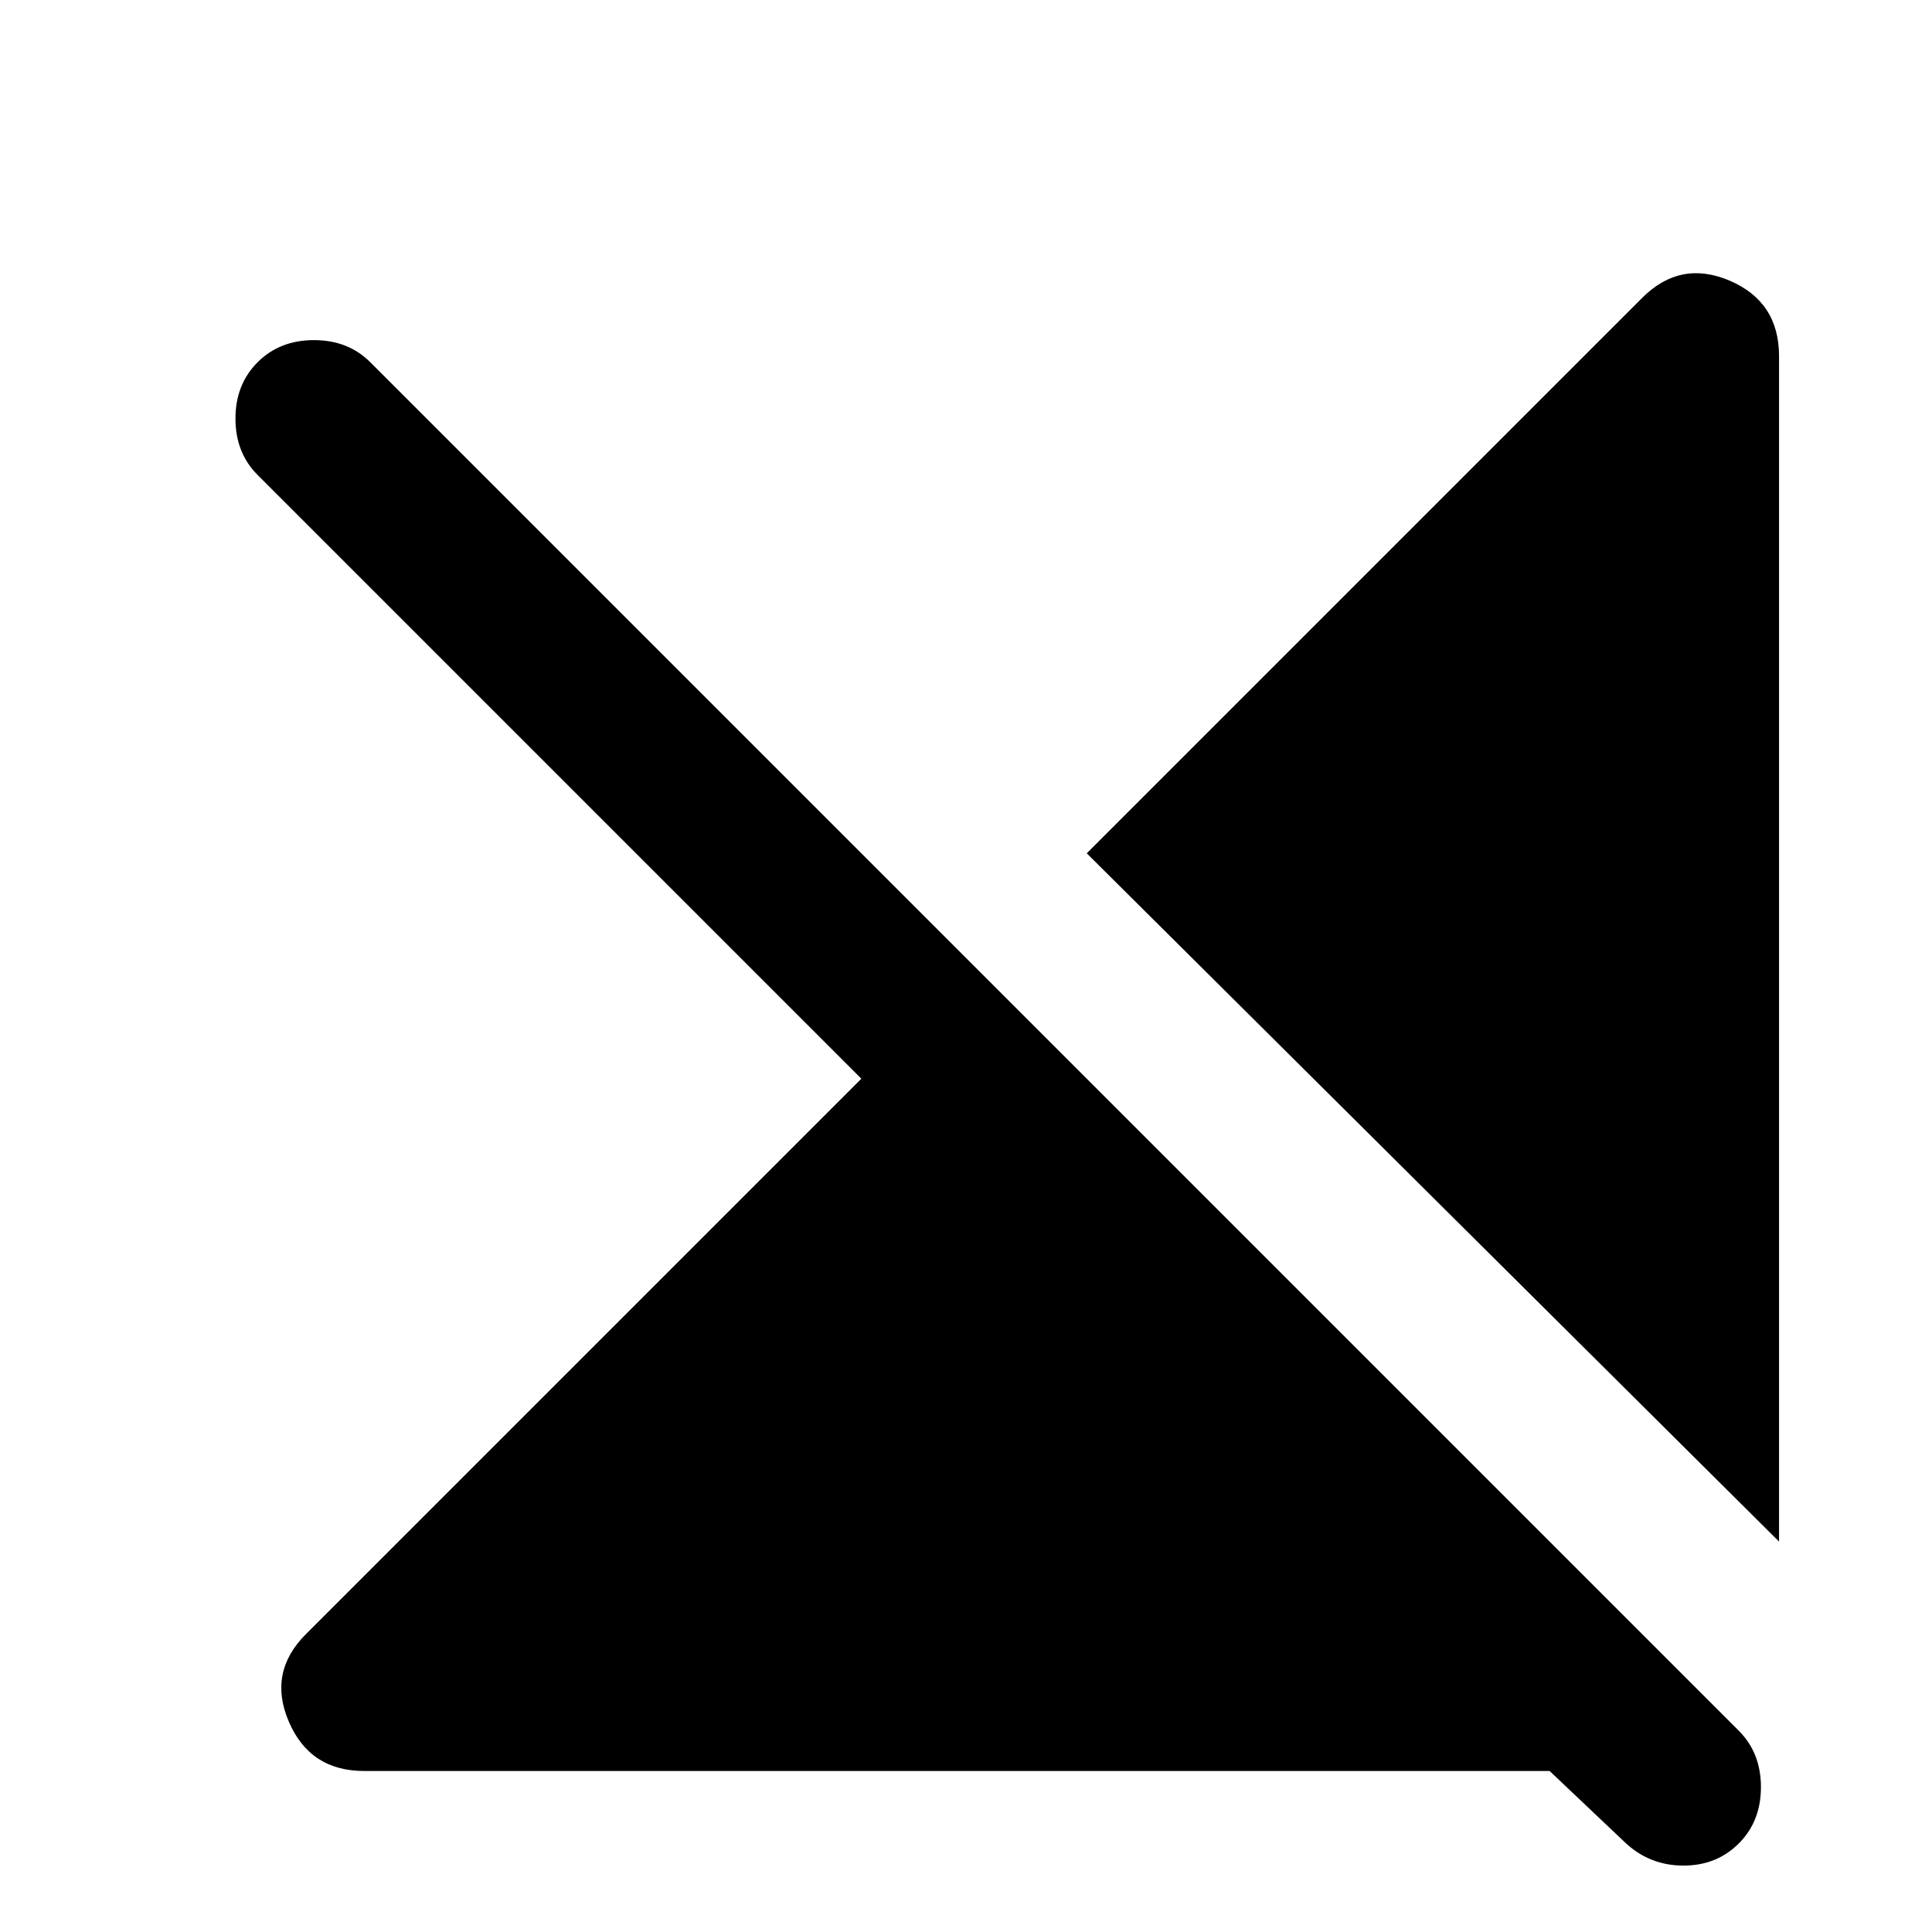 <svg xmlns="http://www.w3.org/2000/svg" height="24" width="24"><path d="M22.1 19.15 13.5 10.6 20.4 3.7Q20.875 3.225 21.488 3.487Q22.1 3.75 22.1 4.425ZM4.525 22Q3.85 22 3.588 21.387Q3.325 20.775 3.8 20.3L10.7 13.4L3.2 5.9Q2.925 5.625 2.925 5.2Q2.925 4.775 3.2 4.5Q3.475 4.225 3.9 4.225Q4.325 4.225 4.6 4.5L21.6 21.5Q21.875 21.775 21.875 22.2Q21.875 22.625 21.6 22.9Q21.325 23.175 20.913 23.175Q20.5 23.175 20.2 22.9L19.25 22Z"/></svg>